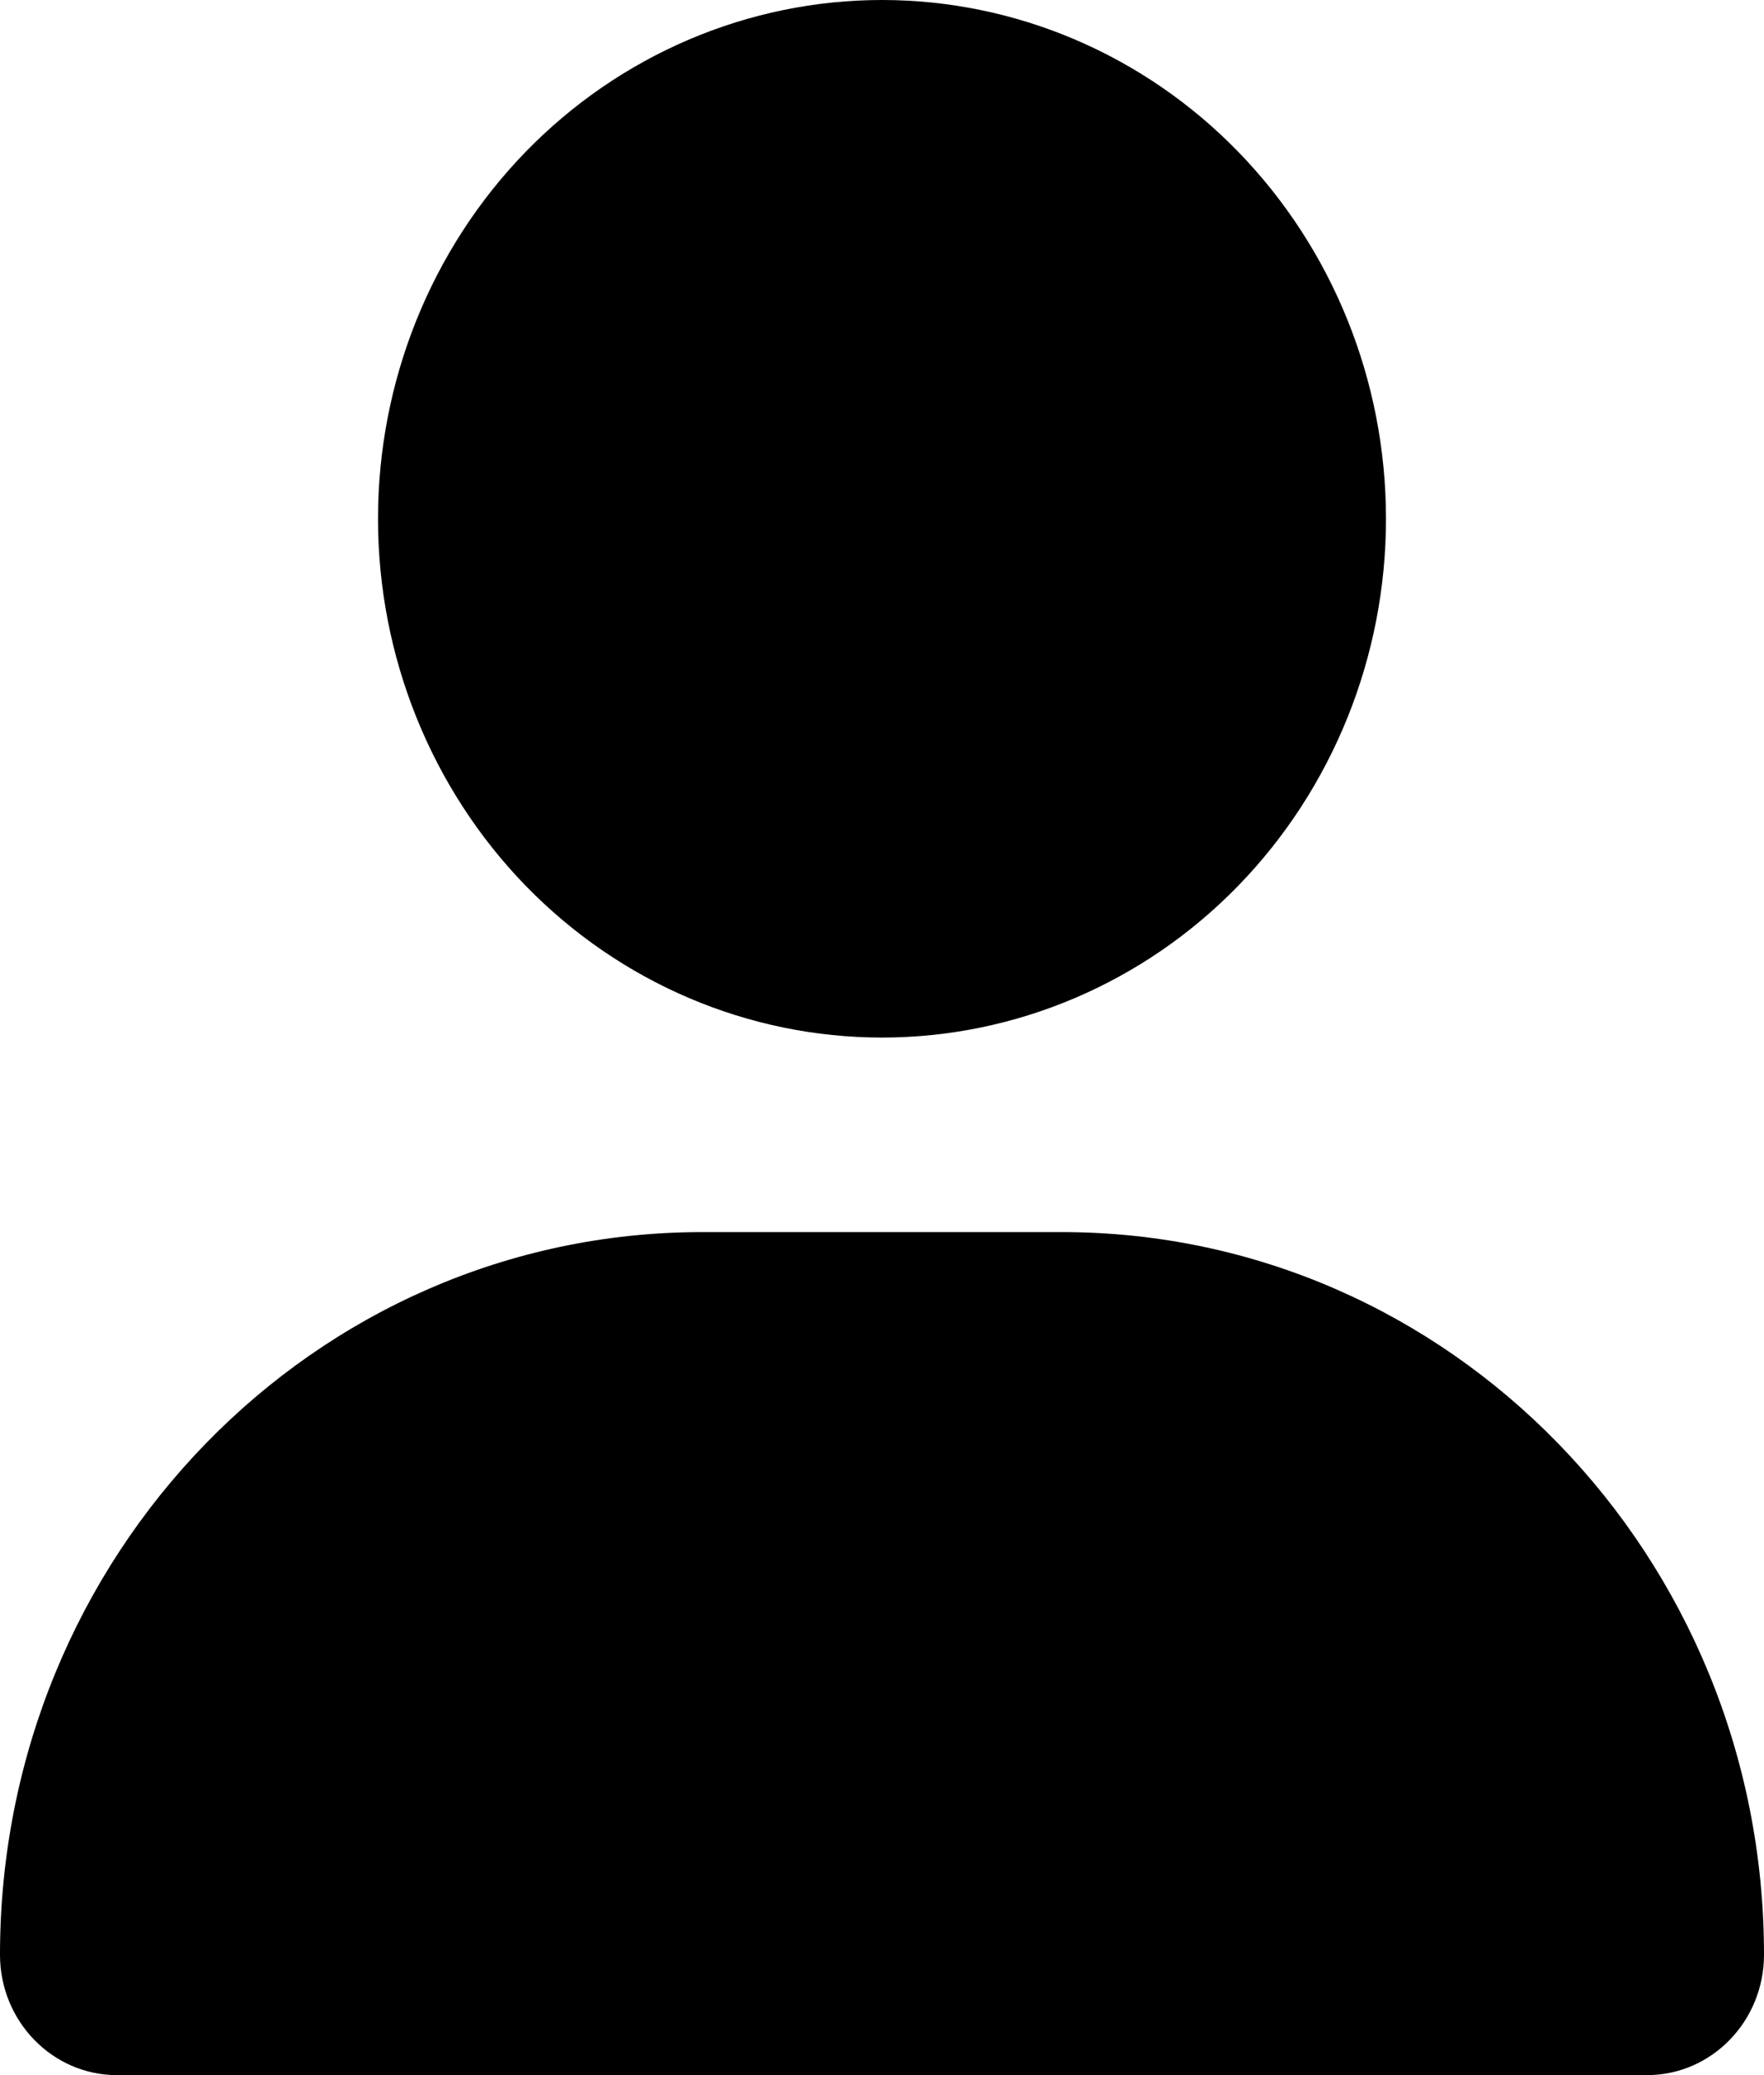 <svg width="17" height="20" viewBox="0 0 17 20" fill="none" xmlns="http://www.w3.org/2000/svg">
<path d="M8.5 10C9.788 10 11.024 9.473 11.934 8.536C12.845 7.598 13.357 6.326 13.357 5C13.357 3.674 12.845 2.402 11.934 1.464C11.024 0.527 9.788 0 8.5 0C7.212 0 5.976 0.527 5.065 1.464C4.155 2.402 3.643 3.674 3.643 5C3.643 6.326 4.155 7.598 5.065 8.536C5.976 9.473 7.212 10 8.5 10ZM6.766 11.875C3.028 11.875 0 14.992 0 18.84C0 19.48 0.505 20 1.127 20H15.873C16.495 20 17 19.48 17 18.84C17 14.992 13.972 11.875 10.234 11.875H6.766Z" fill="black"/>
</svg>
